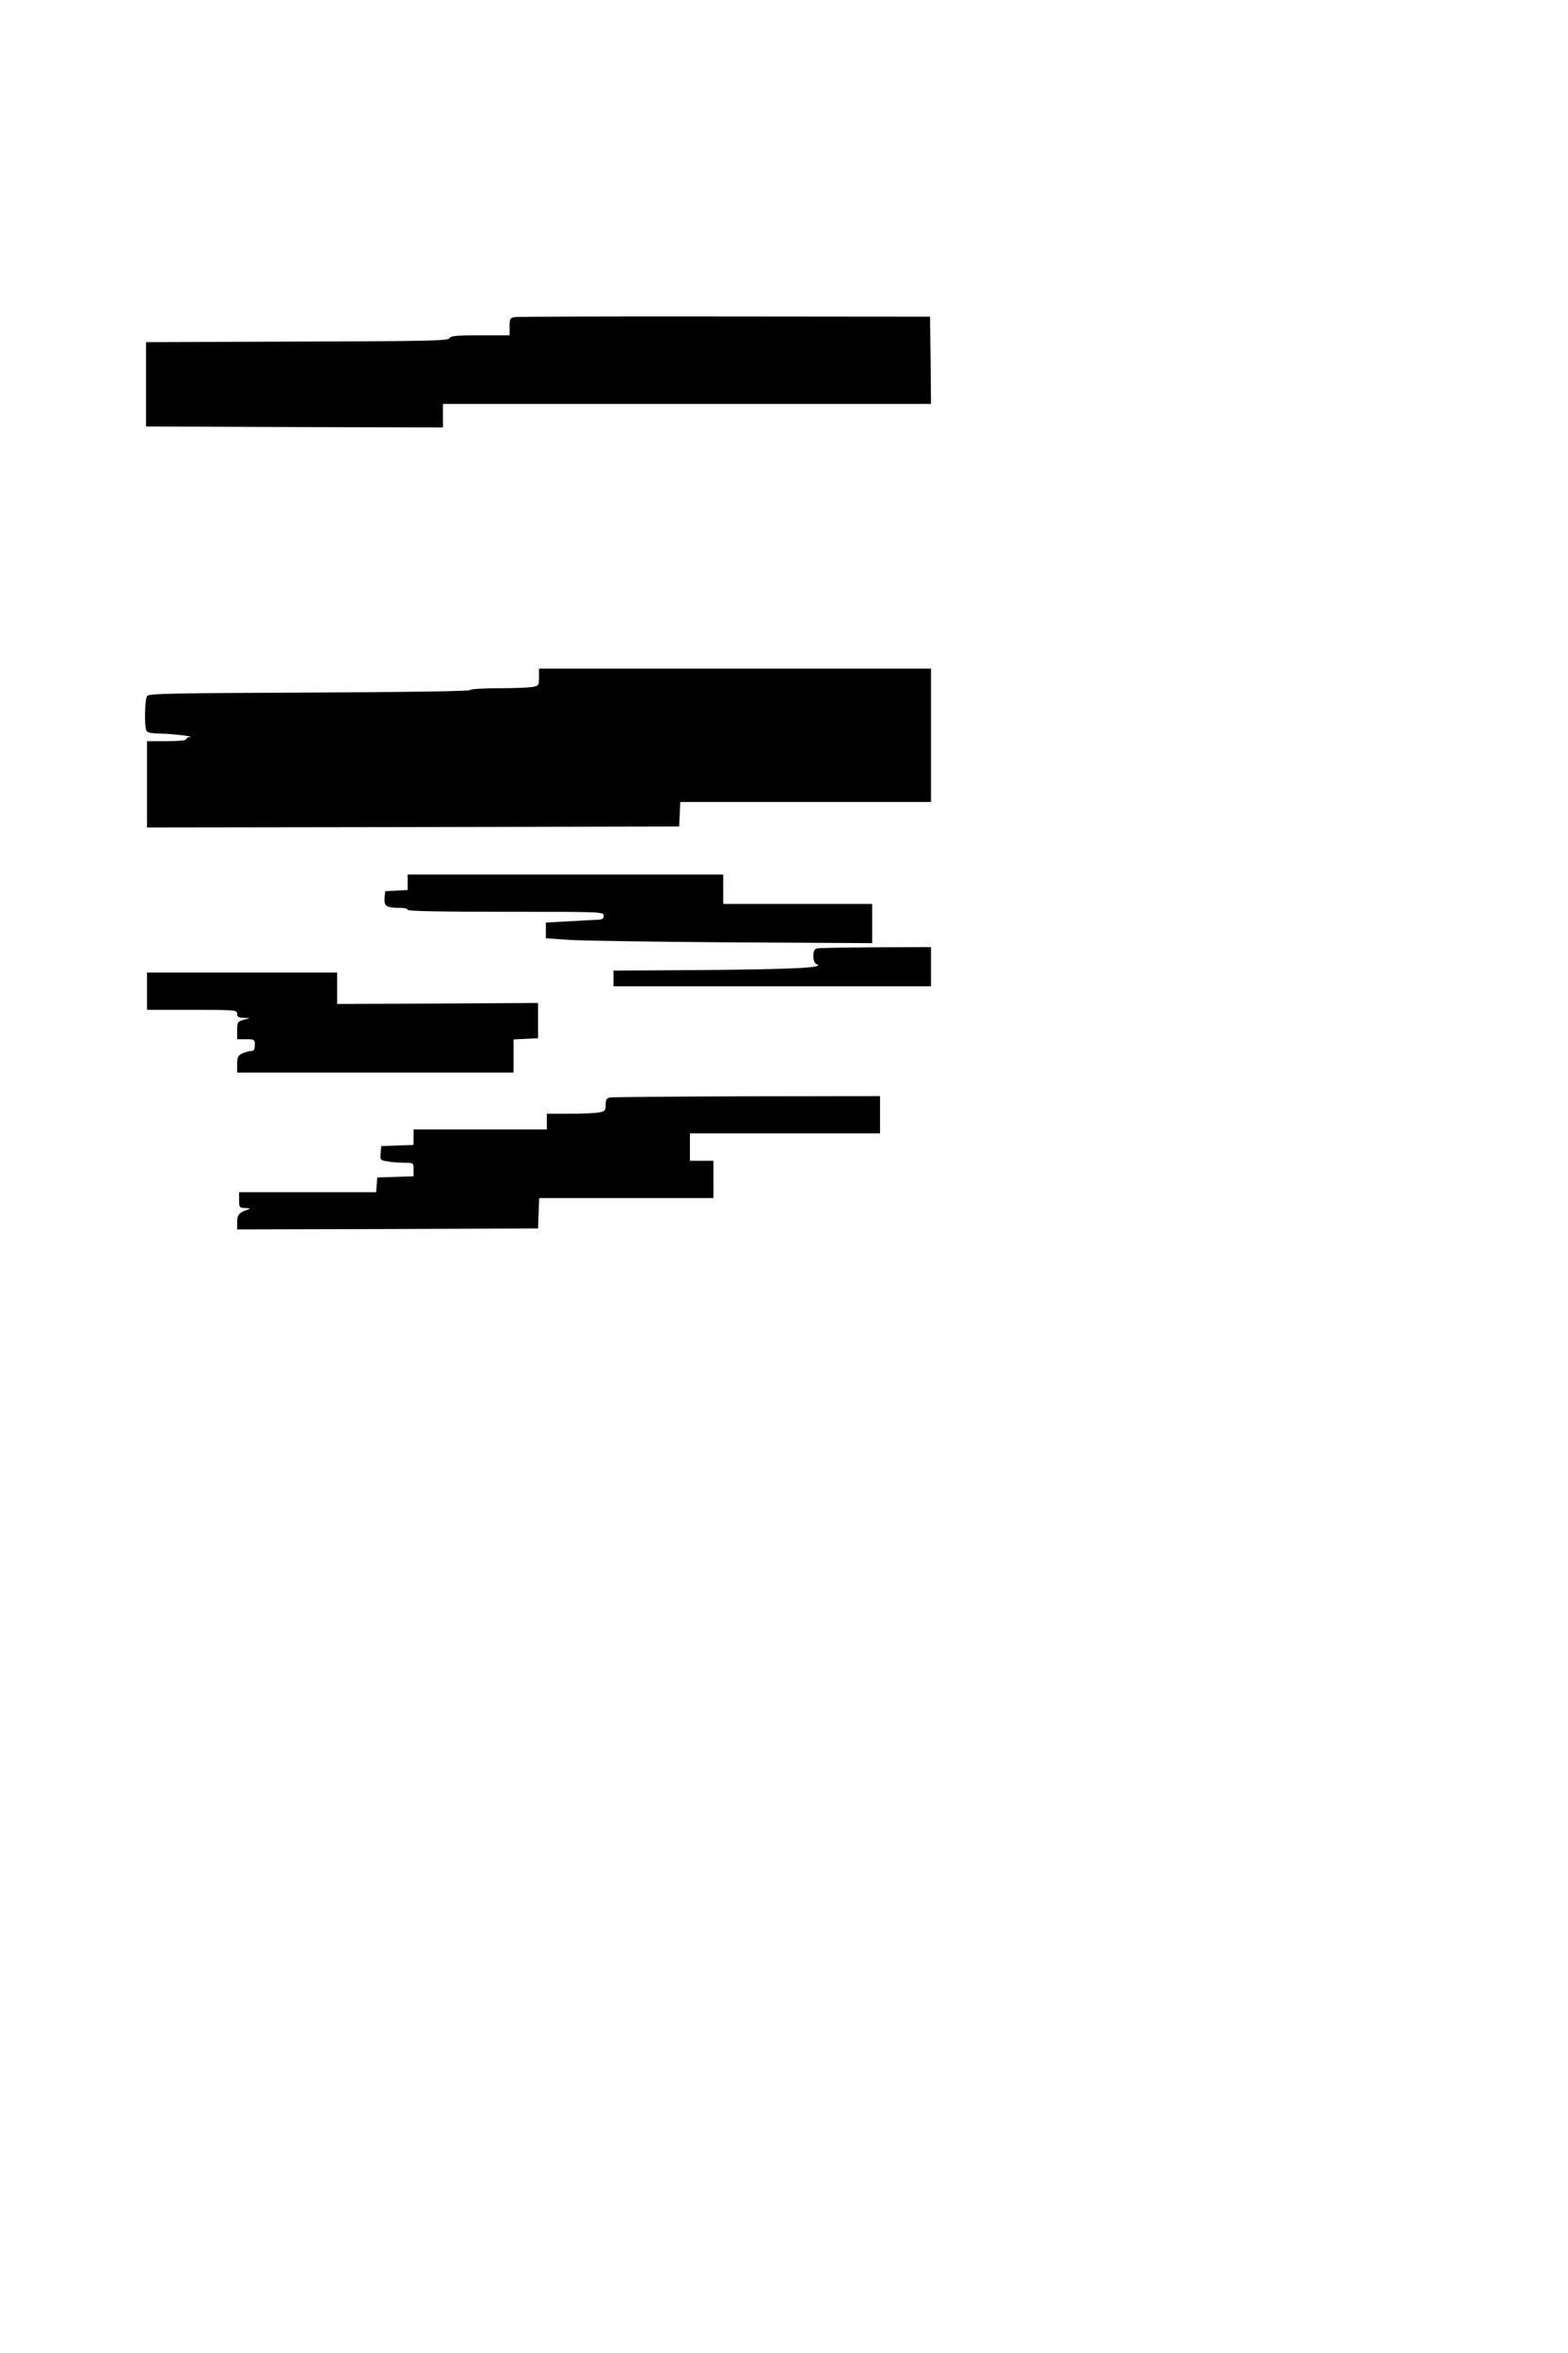 <?xml version="1.0" standalone="no"?>
<!DOCTYPE svg PUBLIC "-//W3C//DTD SVG 20010904//EN"
 "http://www.w3.org/TR/2001/REC-SVG-20010904/DTD/svg10.dtd">
<svg version="1.0" xmlns="http://www.w3.org/2000/svg"
 width="800pt" height="1200pt" viewBox="0 0 800 1200"
 preserveAspectRatio="xMidYMid meet">
<g transform="translate(0,1200) scale(0.1,-0.1)"
fill="#000000" stroke="none">
<path d="M2628 10383 c-26 -4 -28 -8 -28 -49 l0 -44 -150 0 c-122 0 -151 -3
-157 -15 -8 -13 -108 -15 -778 -17 l-770 -3 0 -215 0 -215 758 -3 757 -2 0 60
0 60 1245 0 1245 0 -2 223 -3 222 -1045 1 c-575 1 -1057 -1 -1072 -3z"/>
<path d="M2750 8546 c0 -42 -1 -44 -37 -50 -21 -3 -100 -6 -175 -6 -78 0 -138
-4 -138 -9 0 -6 -328 -11 -820 -13 -716 -3 -822 -5 -830 -18 -11 -17 -14 -149
-4 -174 5 -12 21 -16 68 -17 62 -1 185 -15 154 -18 -10 0 -18 -5 -18 -11 0 -6
-40 -10 -100 -10 l-100 0 0 -220 0 -220 1358 2 1357 3 3 63 3 62 639 0 640 0
0 340 0 340 -1000 0 -1000 0 0 -44z"/>
<path d="M2080 7500 l0 -39 -57 -3 -58 -3 -3 -36 c-3 -41 10 -49 81 -49 20 0
37 -4 37 -10 0 -7 173 -10 500 -10 493 0 500 0 500 -20 0 -16 -7 -20 -37 -21
-21 -1 -87 -4 -148 -8 l-110 -6 0 -40 0 -40 115 -8 c63 -5 438 -10 833 -13
l717 -4 0 100 0 100 -380 0 -380 0 0 75 0 75 -805 0 -805 0 0 -40z"/>
<path d="M4168 7163 c-13 -3 -18 -15 -18 -39 0 -24 6 -37 18 -42 41 -17 -119
-25 -565 -29 l-473 -3 0 -40 0 -40 810 0 810 0 0 100 0 100 -282 -1 c-156 -1
-291 -3 -300 -6z"/>
<path d="M750 6945 l0 -95 230 0 c223 0 230 -1 230 -20 0 -16 7 -20 33 -21
l32 -1 -32 -9 c-31 -9 -33 -12 -33 -54 l0 -45 45 0 c43 0 45 -1 45 -30 0 -22
-5 -30 -18 -30 -10 0 -30 -6 -45 -12 -23 -11 -27 -19 -27 -55 l0 -43 705 0
705 0 0 85 0 84 63 3 62 3 0 90 0 90 -512 -3 -513 -2 0 80 0 80 -485 0 -485 0
0 -95z"/>
<path d="M3113 6403 c-18 -4 -23 -11 -23 -37 0 -31 -3 -34 -37 -40 -21 -3 -89
-6 -150 -6 l-113 0 0 -40 0 -40 -340 0 -340 0 0 -40 0 -39 -82 -3 -83 -3 -3
-36 c-3 -35 -2 -36 35 -42 21 -4 59 -7 86 -7 47 0 47 0 47 -35 l0 -34 -92 -3
-93 -3 -3 -37 -3 -38 -350 0 -349 0 0 -40 c0 -38 1 -40 33 -41 17 0 25 -3 17
-6 -50 -16 -60 -27 -60 -65 l0 -38 768 2 767 3 3 78 3 77 444 0 445 0 0 95 0
95 -60 0 -60 0 0 70 0 70 485 0 485 0 0 95 0 95 -677 -1 c-373 -1 -688 -4
-700 -6z"/>
</g>
</svg>

